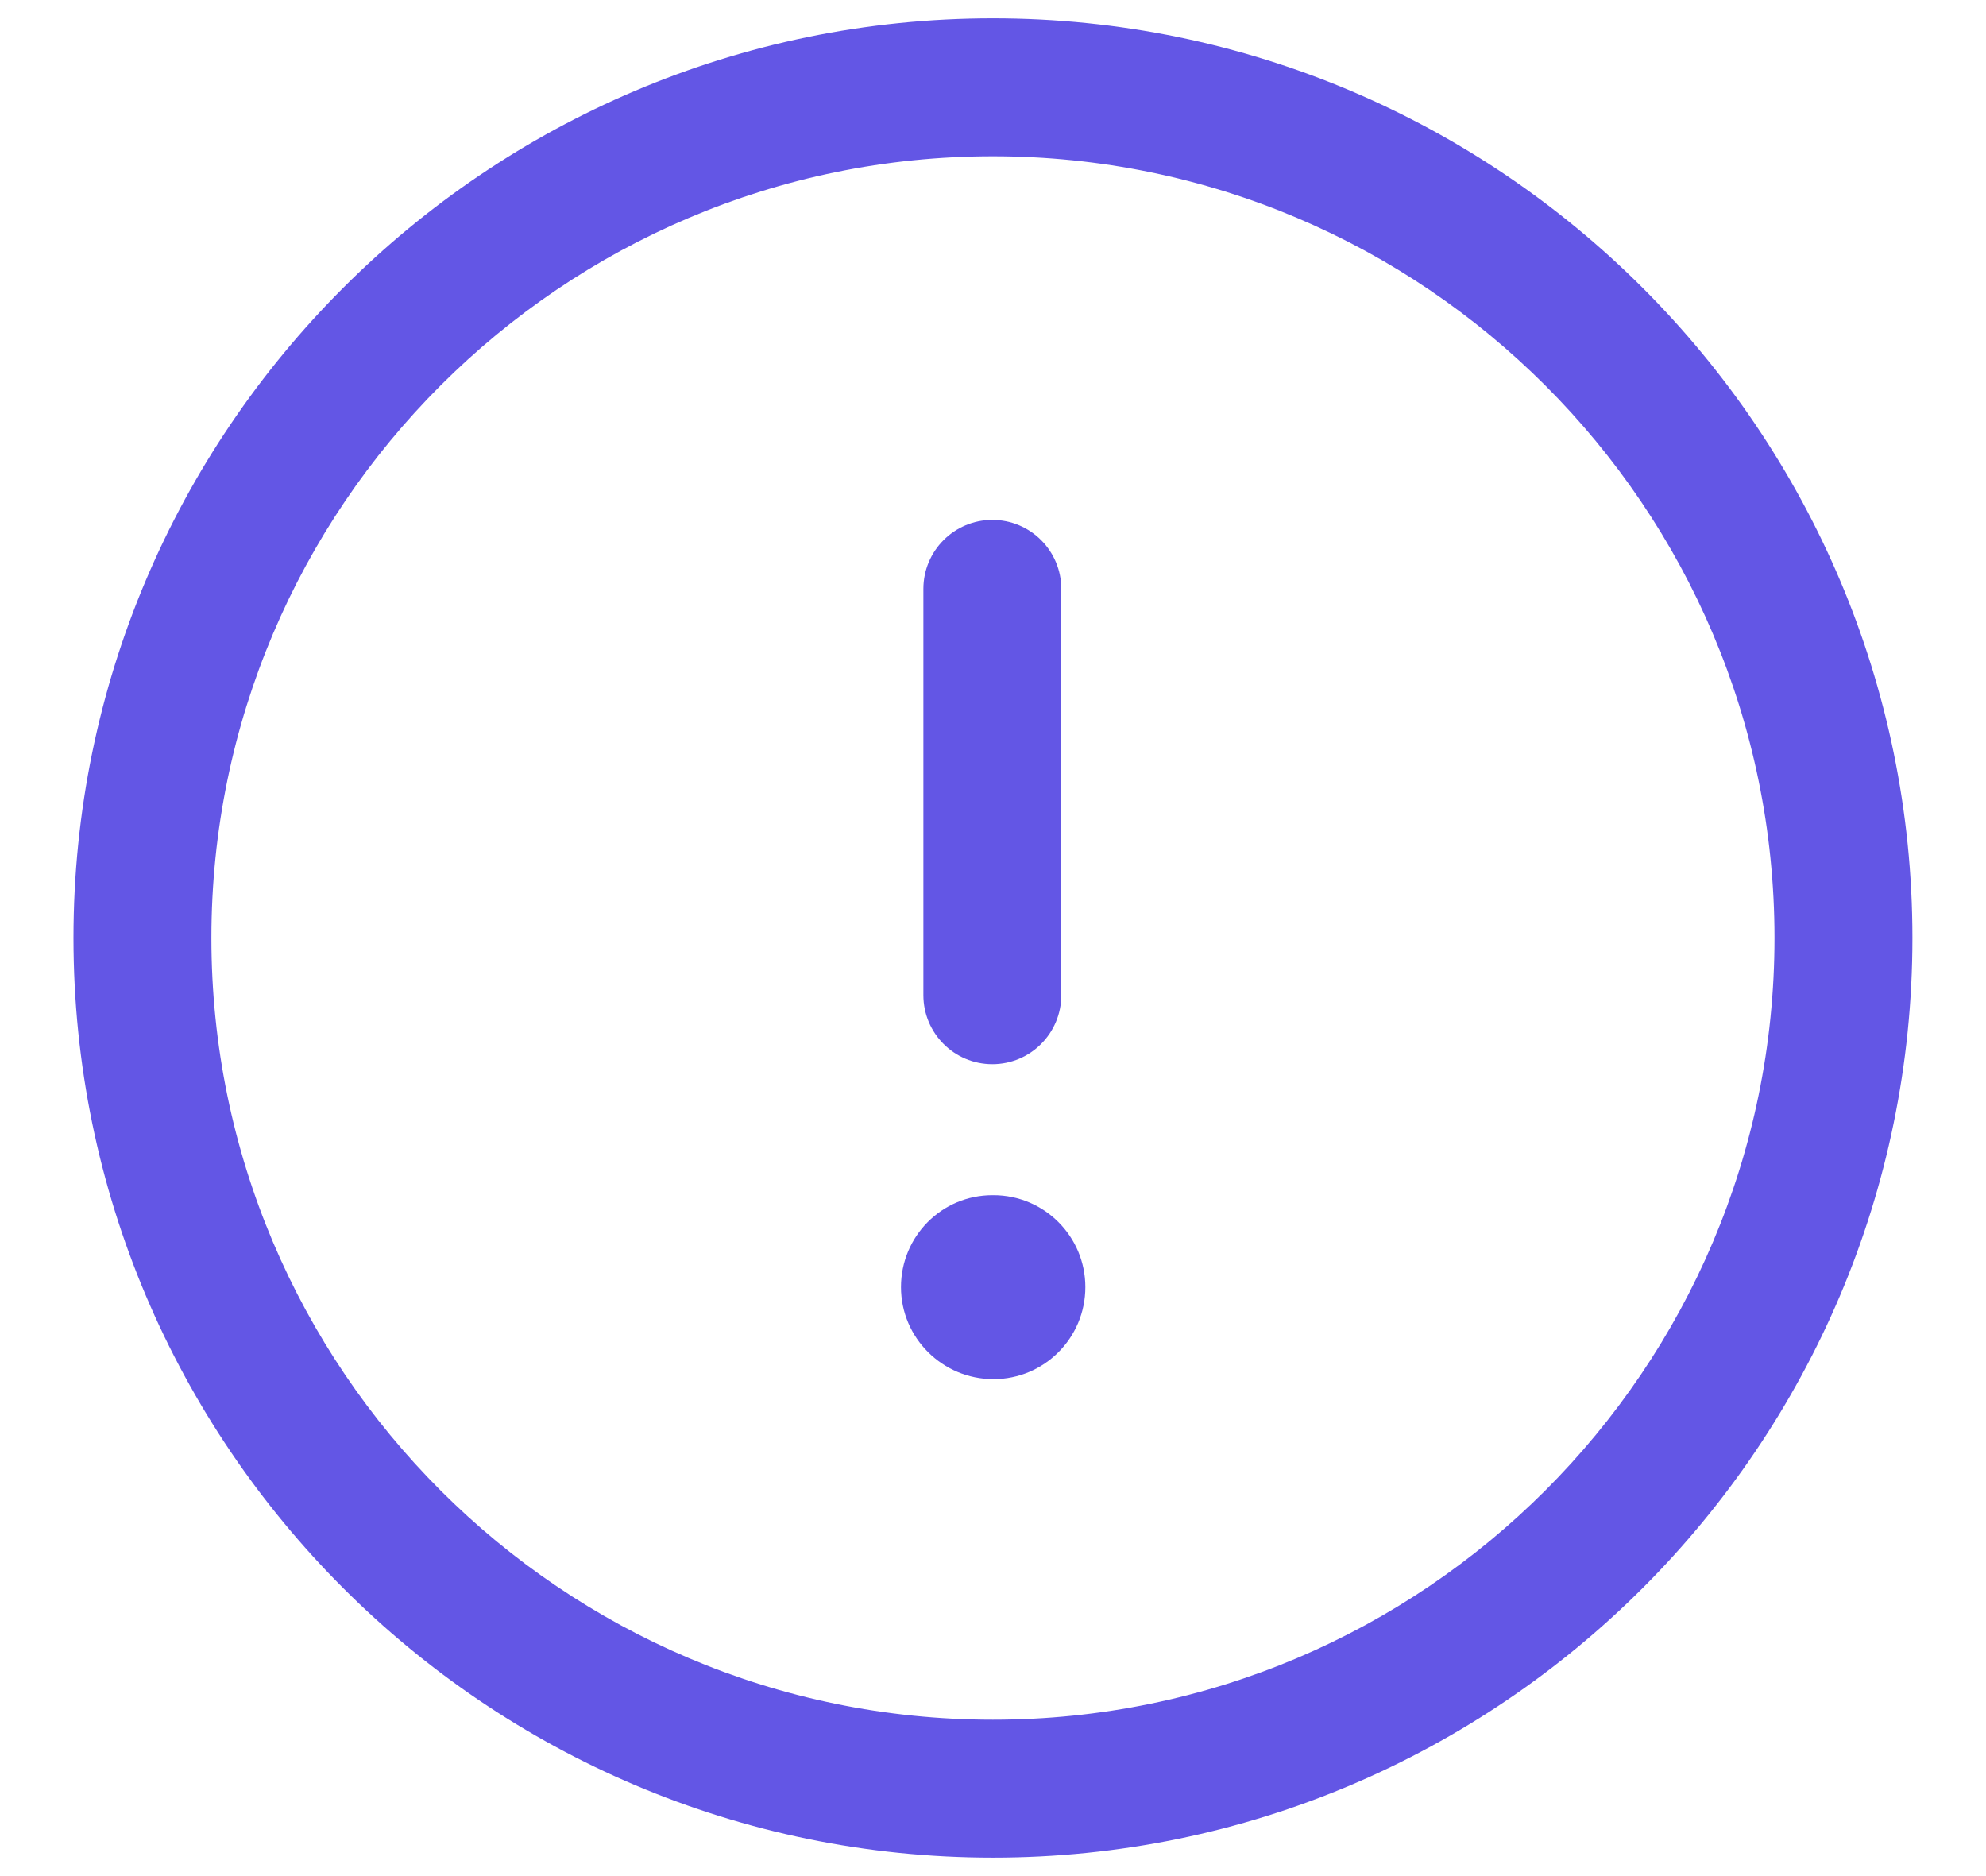 <svg width="18" height="17" viewBox="0 0 18 17" fill="none" xmlns="http://www.w3.org/2000/svg">
<path fill-rule="evenodd" clip-rule="evenodd" d="M8.999 1.416C5.094 1.416 1.916 4.594 1.916 8.499C1.916 12.405 5.094 15.583 8.999 15.583C12.905 15.583 16.083 12.405 16.083 8.499C16.083 4.594 12.905 1.416 8.999 1.416ZM8.999 16.833C4.404 16.833 0.666 13.094 0.666 8.499C0.666 3.904 4.404 0.166 8.999 0.166C13.594 0.166 17.333 3.904 17.333 8.499C17.333 13.094 13.594 16.833 8.999 16.833Z" fill="#6356E5"/>
<path fill-rule="evenodd" clip-rule="evenodd" d="M8.994 9.643C8.649 9.643 8.369 9.363 8.369 9.018V5.336C8.369 4.991 8.649 4.711 8.994 4.711C9.339 4.711 9.619 4.991 9.619 5.336V9.018C9.619 9.363 9.339 9.643 8.994 9.643Z" fill="#6356E5"/>
<path fill-rule="evenodd" clip-rule="evenodd" d="M9.004 12.497C8.543 12.497 8.166 12.124 8.166 11.663C8.166 11.203 8.535 10.83 8.995 10.83H9.004C9.464 10.83 9.837 11.203 9.837 11.663C9.837 12.124 9.464 12.497 9.004 12.497Z" fill="#6356E5"/>
</svg>
